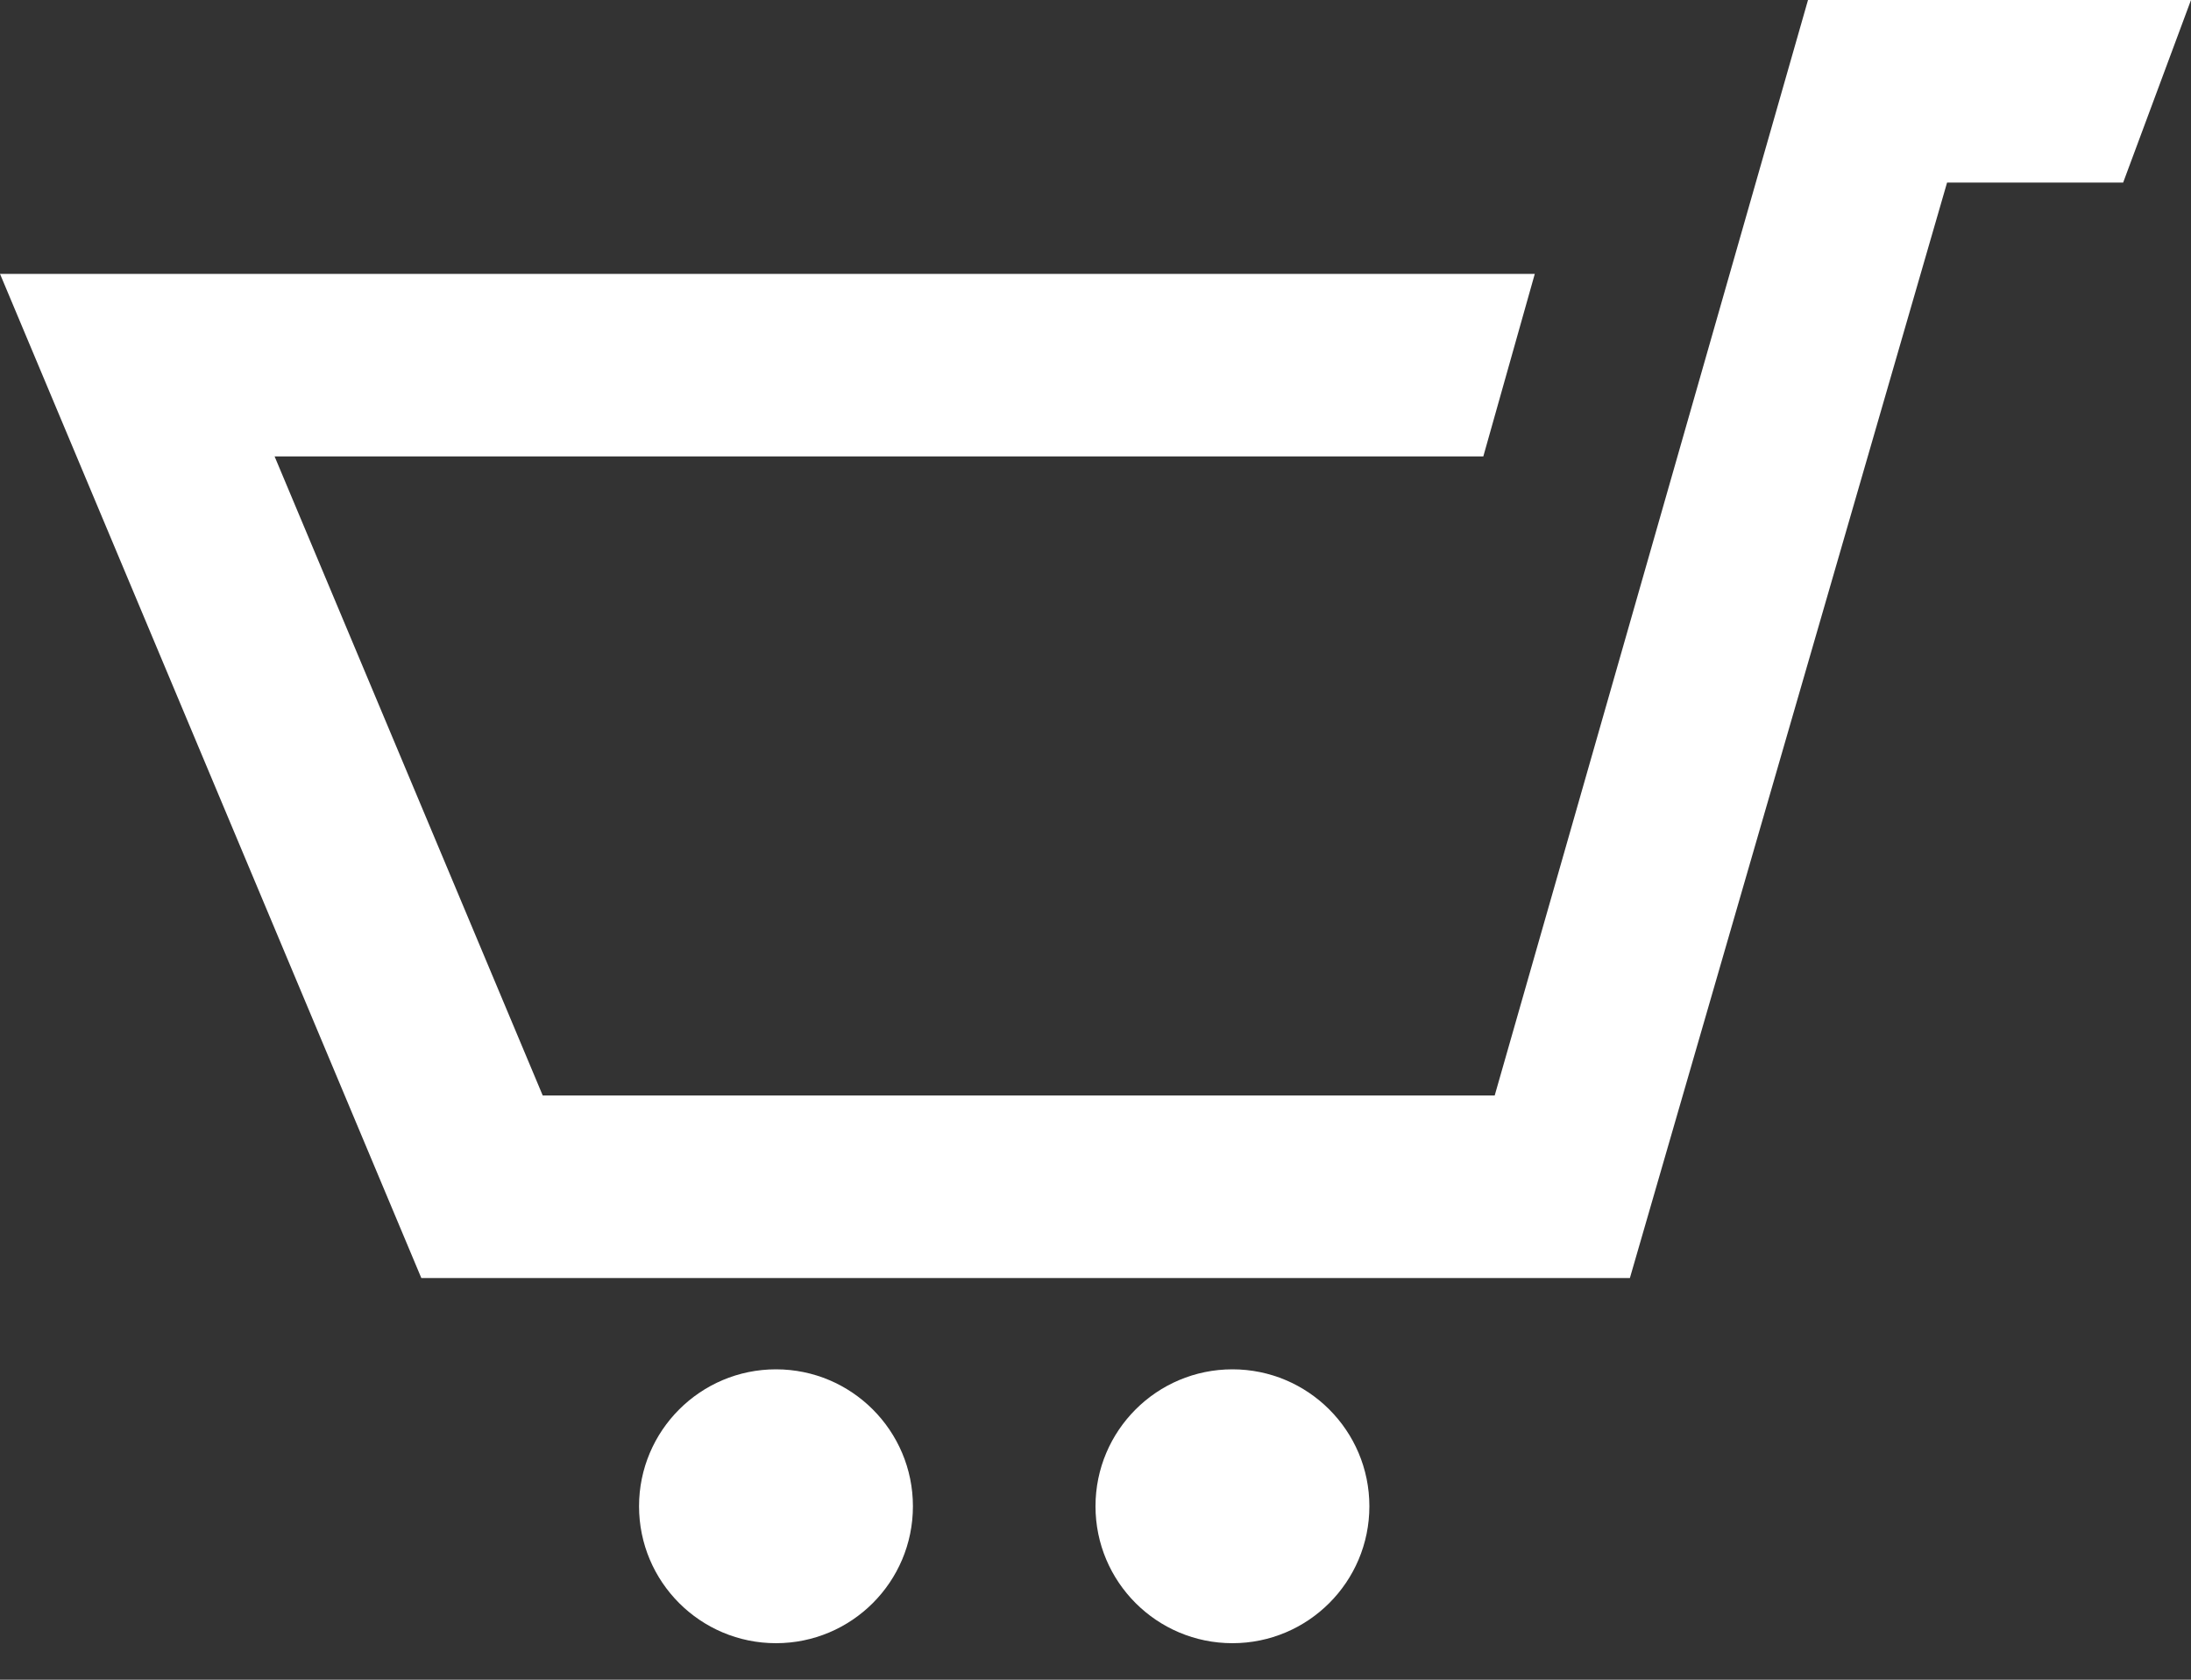 <svg width="30" height="23" viewBox="0 0 30 23" fill="none" xmlns="http://www.w3.org/2000/svg">
<rect x="0" y="0" width="30" height="23" fill="#333333" stroke="none"/>
<path d="M30 0L29.071 2.5H26.66L22.317 17.5H5.769L0 3.75H21.015L20.31 6.25H3.76L7.431 15H20.466L24.756 0H30V0ZM10.625 18.75C9.59 18.75 8.75 19.59 8.75 20.625C8.75 21.661 9.59 22.5 10.625 22.5C11.66 22.5 12.5 21.661 12.5 20.625C12.5 19.59 11.66 18.75 10.625 18.75ZM19.25 10L16.875 18.75C15.84 18.75 15 19.589 15 20.625C15 21.661 15.84 22.5 16.875 22.5C17.91 22.5 18.75 21.661 18.75 20.625C18.75 19.59 17.91 18.75 16.875 18.75L19.25 10Z" fill="white"/>
</svg>
